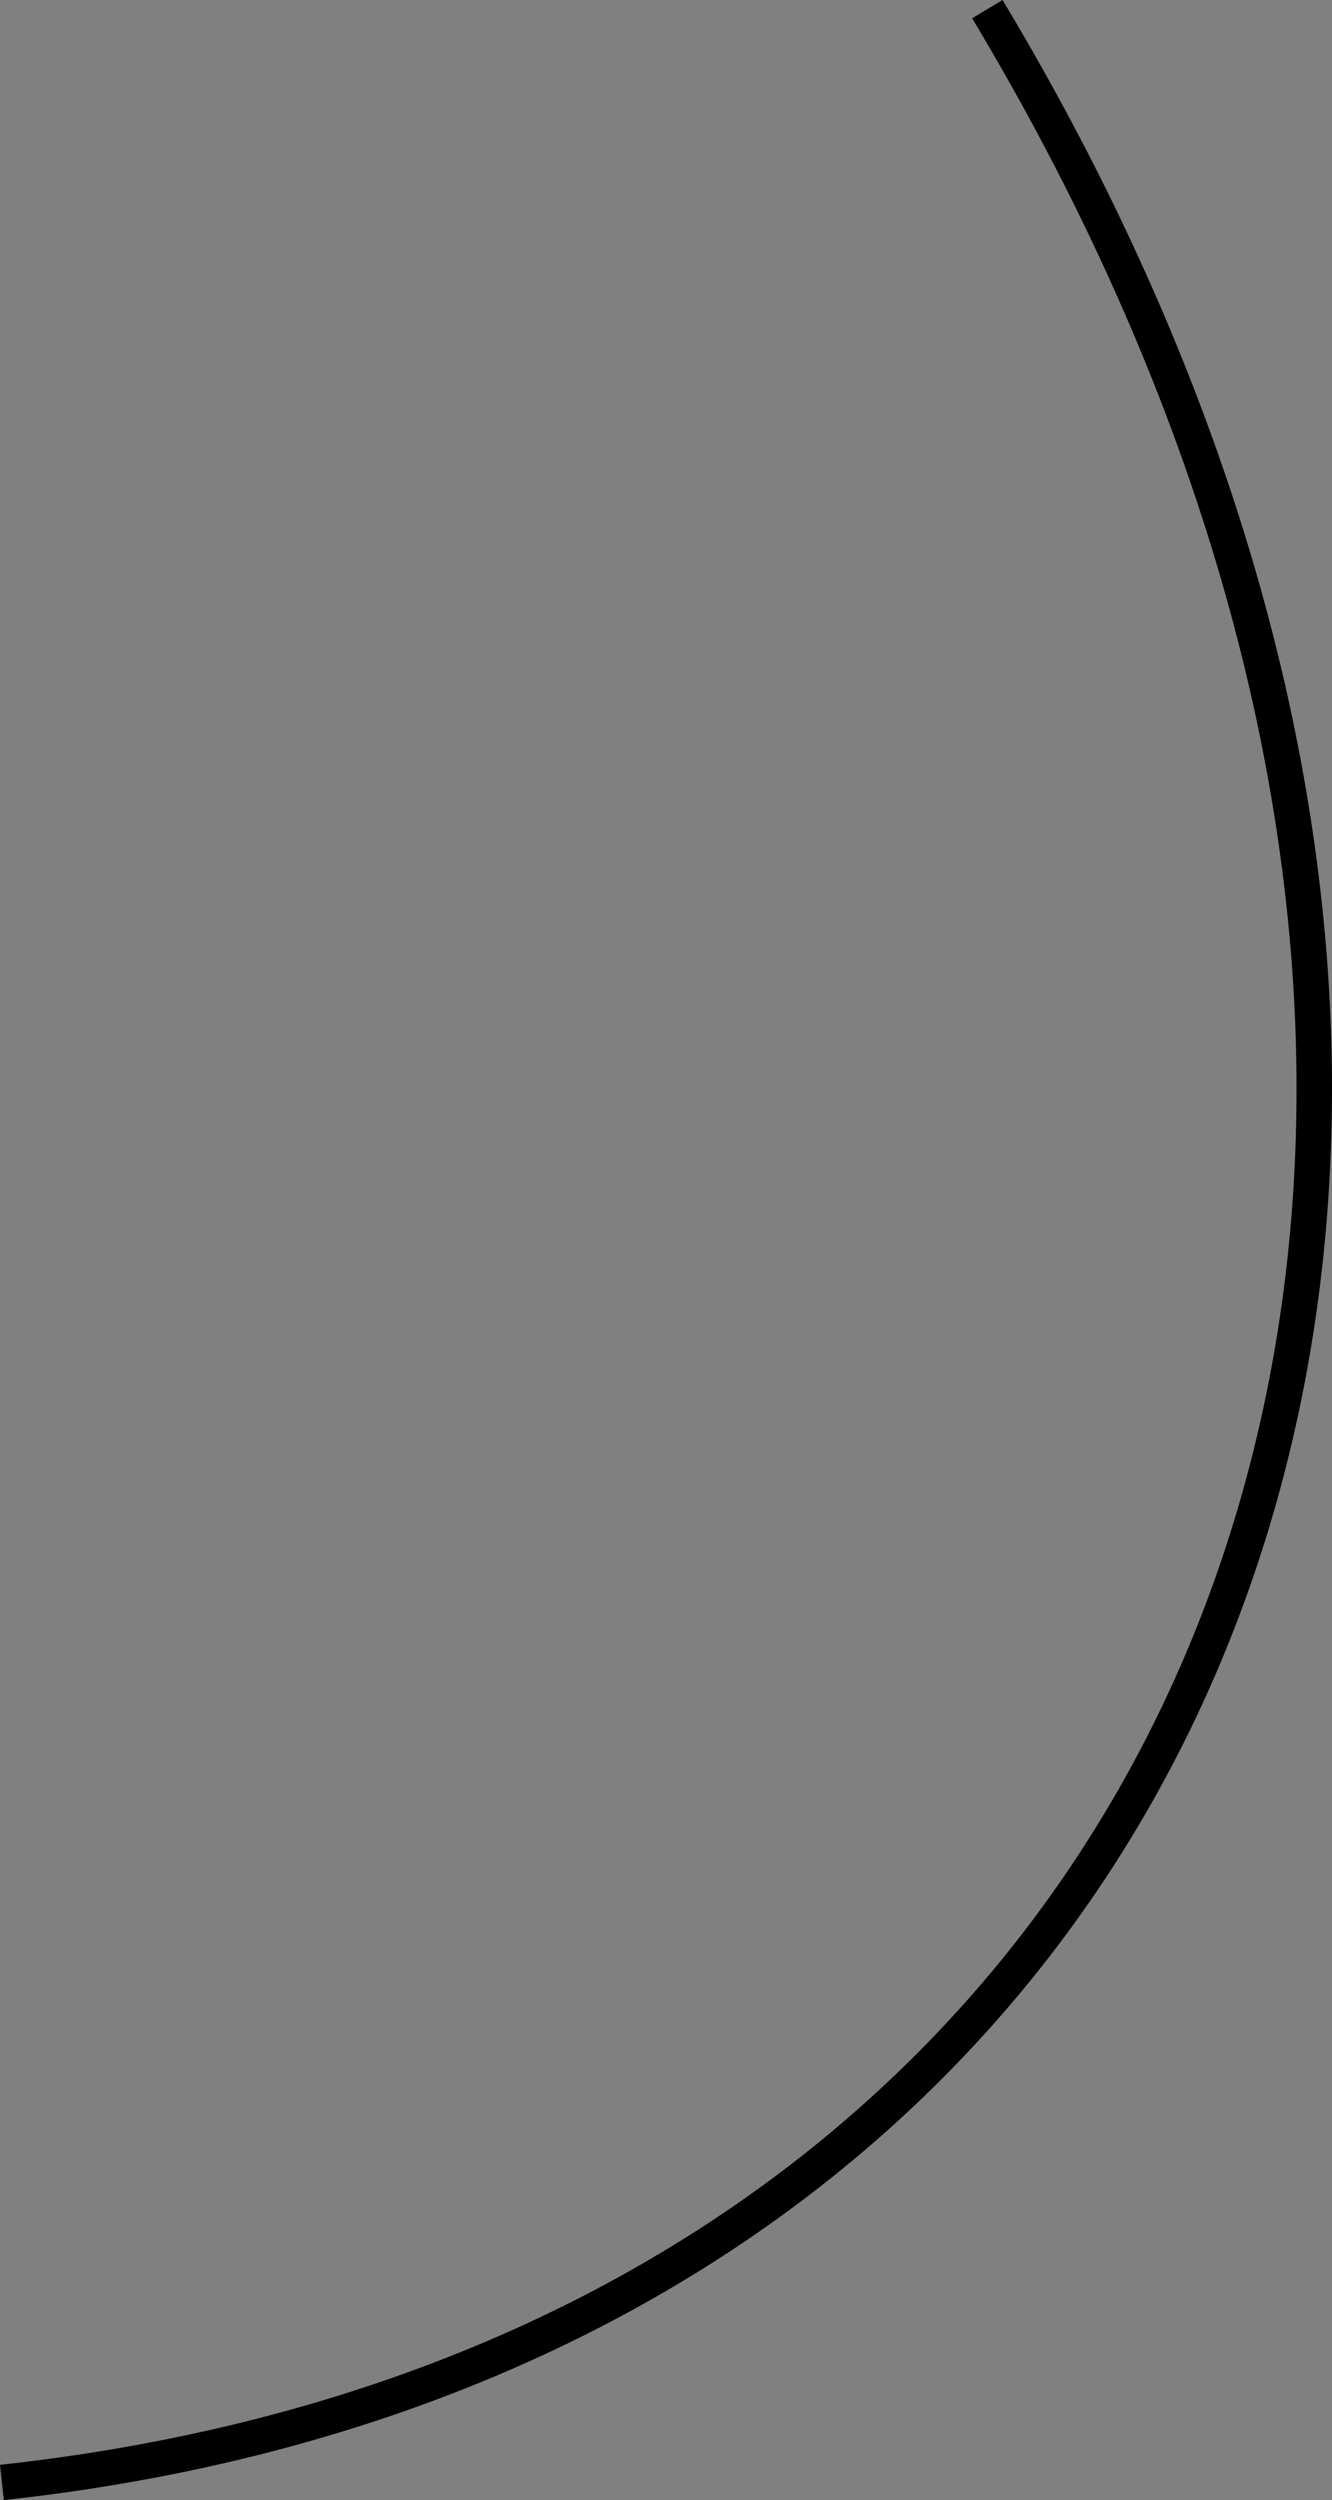 <?xml version="1.0" encoding="UTF-8" standalone="no"?>
<!-- Created with Inkscape (http://www.inkscape.org/) -->

<svg
   width="18.774"
   height="35.221"
   viewBox="0 0 18.774 35.221"
   version="1.1"
   id="svg1"
   xmlns="http://www.w3.org/2000/svg"
   xmlns:svg="http://www.w3.org/2000/svg">
  <rect x="0" y="0" width="18.774" height="35.221" fill="#808080" stroke="none"/>
  <defs
     id="defs1" />
  <g
     id="layer1"
     transform="translate(-30.233,4.16)">
    <g
       id="g5"
       style="stroke-width:0.5;stroke-dasharray:none">
      <path
         style="fill:#ececec;fill-opacity:1;stroke:#000000;stroke-width:0.5;stroke-linecap:butt;stroke-linejoin:miter;stroke-dasharray:none;stroke-opacity:1"
         d="M 98,97 V 30 l 12,55 -7.997,5.784 L 102,97 Z"
         id="path3" />
      <path
         style="fill:#ececec;fill-opacity:1;stroke:#000000;stroke-width:0.5;stroke-linecap:butt;stroke-linejoin:miter;stroke-dasharray:none;stroke-opacity:1"
         d="m 103.993,99.205 61.041,27.622 -55.056,-11.742 -1.972,-9.67 -5.662,-2.566 z"
         id="path4" />
      <path
         style="fill:#ececec;fill-opacity:1;stroke:#000000;stroke-width:0.5;stroke-linecap:butt;stroke-linejoin:miter;stroke-dasharray:none;stroke-opacity:1"
         d="m 98.235,102.934 -61.329,26.977 45.513,-33.13 8.514,4.991 5.691,-2.5 z"
         id="path5" />
      <circle
         style="fill:#ececec;fill-opacity:1;stroke:#000000;stroke-width:0.5;stroke-linecap:square;stroke-dasharray:none;stroke-opacity:1"
         id="path1"
         cx="100"
         cy="100"
         r="5" />
    </g>
  </g>
  <g
     id="layer5"
     transform="translate(-30.233,4.16)">
    <path
       style="fill:none;stroke:#000000;stroke-width:0.5;stroke-linecap:butt;stroke-linejoin:miter;stroke-dasharray:none;stroke-opacity:1"
       d="M 44.149,-4.031 C 54.035,12.418 47.378,28.95 30.26,30.813"
       id="path6" />
  </g>
</svg>
